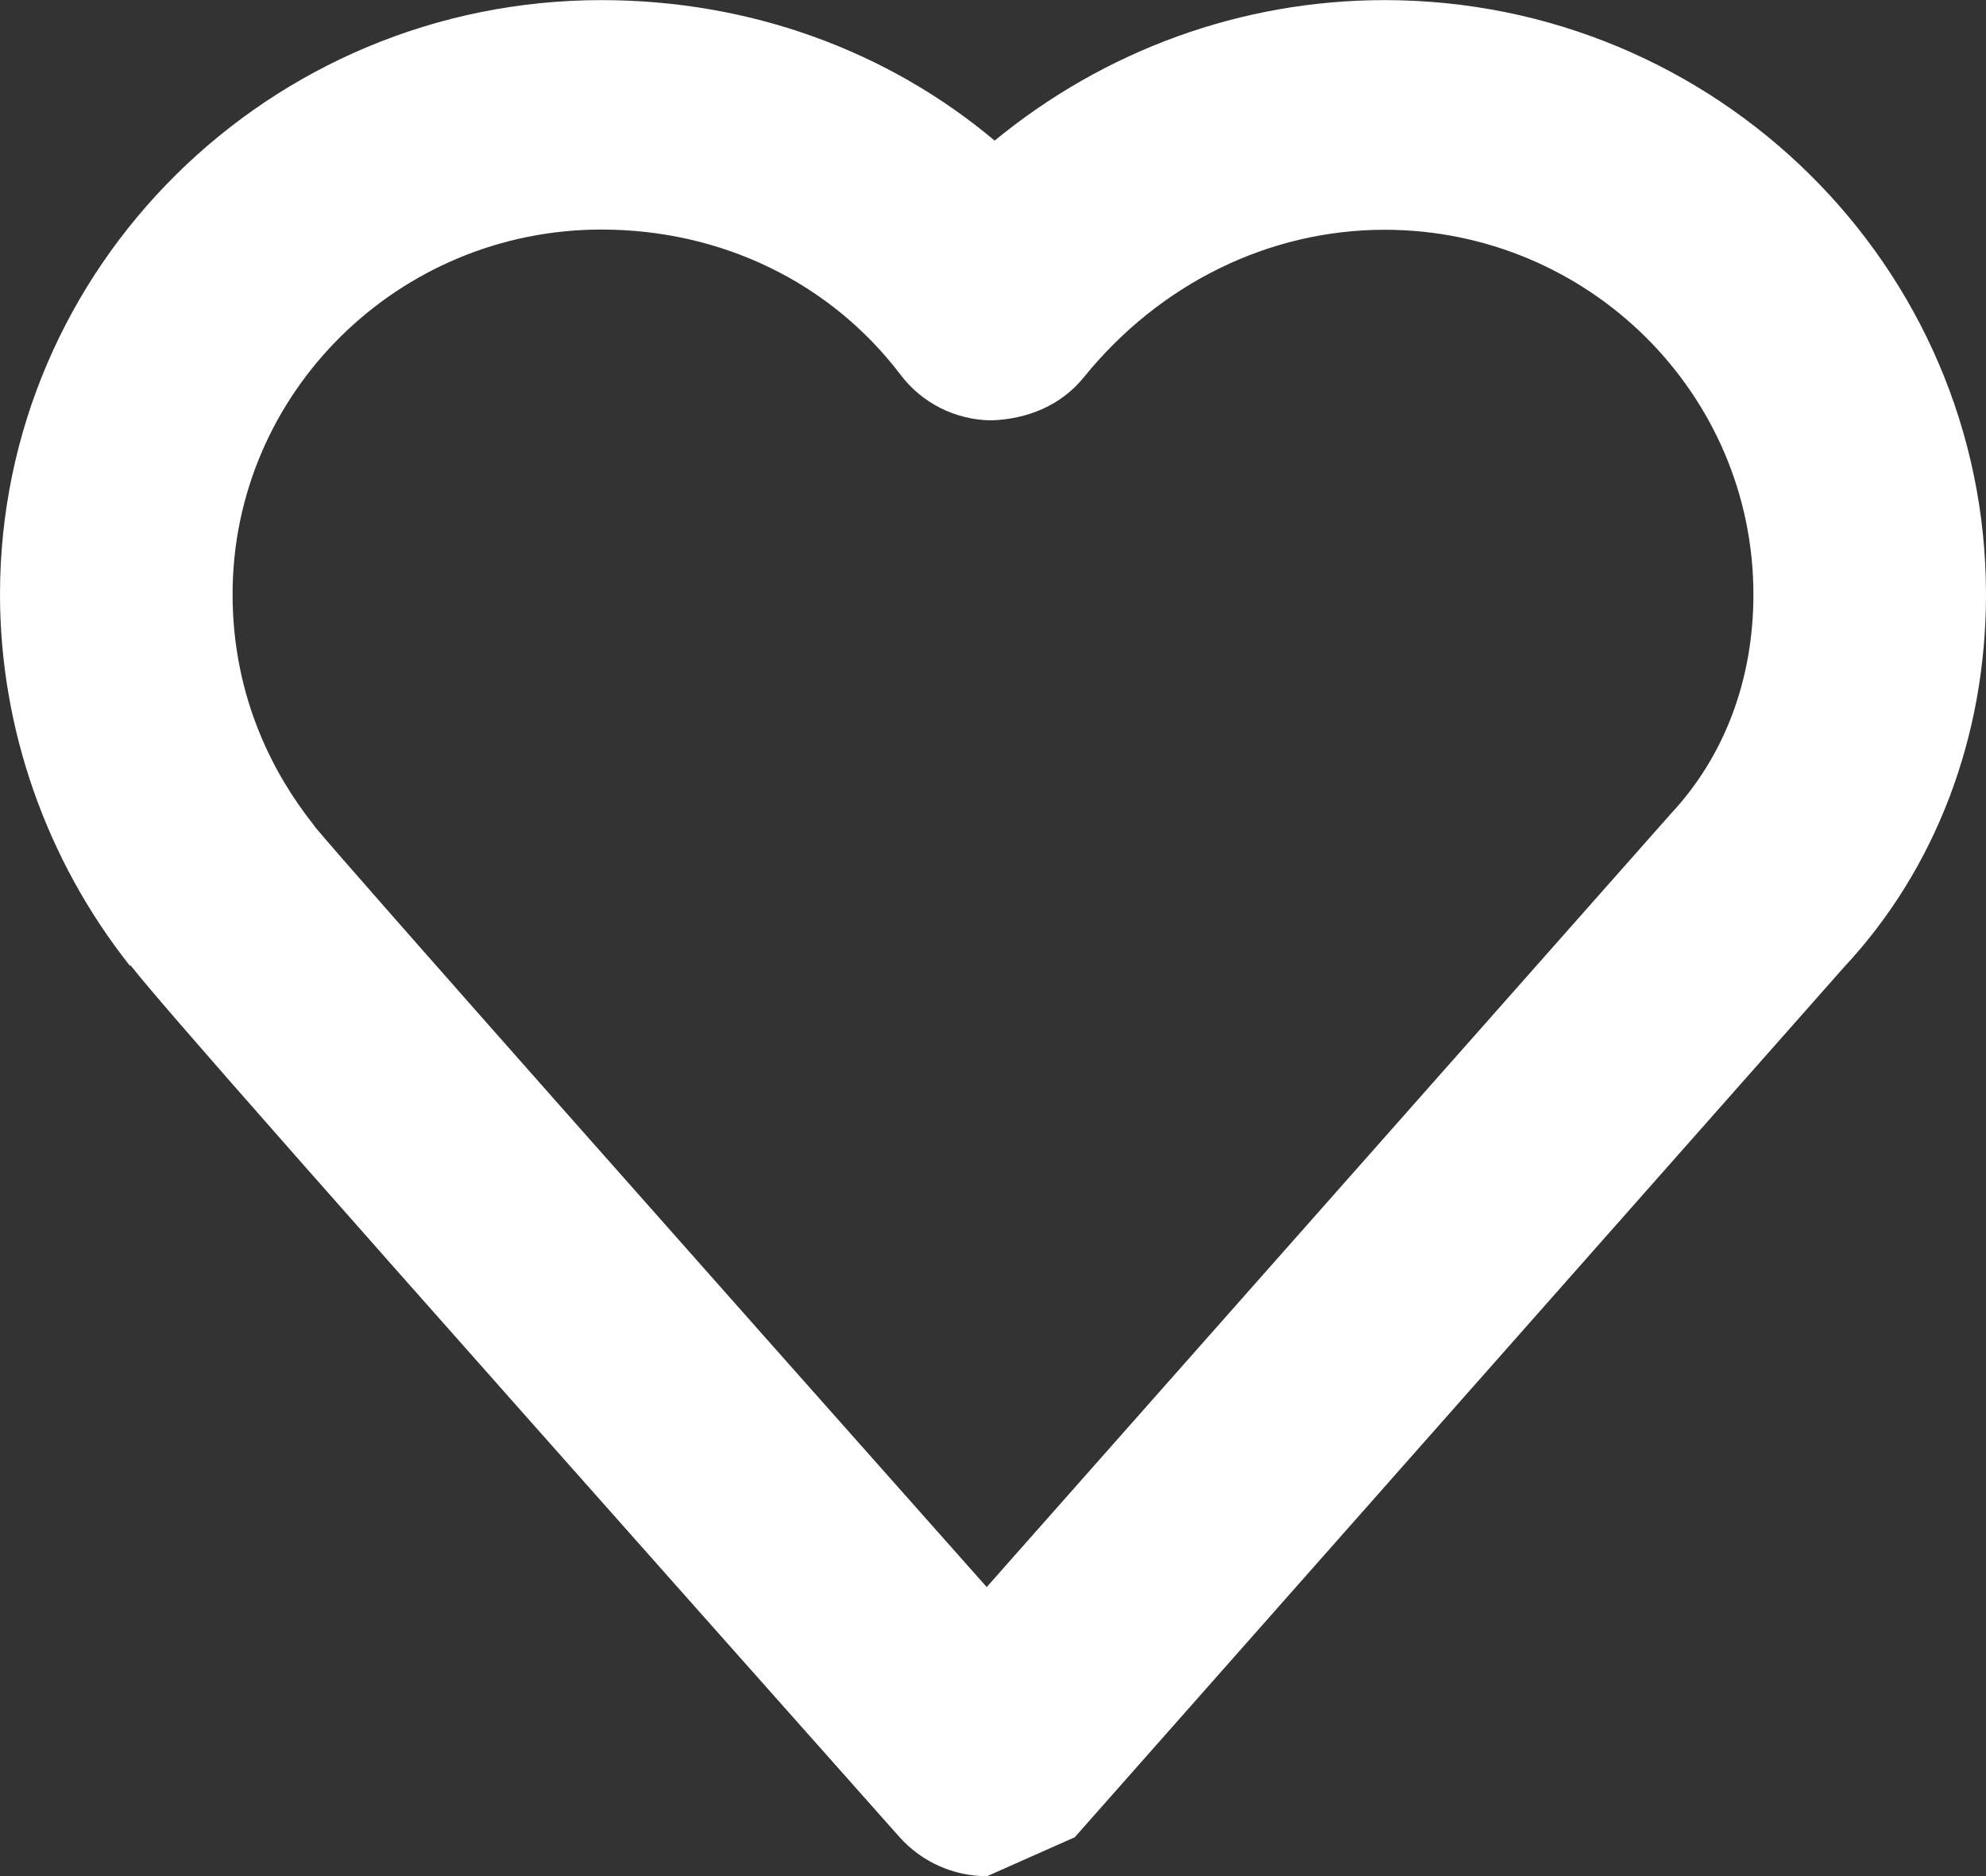 <svg width="18" height="17" viewBox="0 0 18 17" fill="none" xmlns="http://www.w3.org/2000/svg">
        <rect x="0" y="0" width="18" height="17" fill="#333333" stroke="none"/>
        <g>
            <title>bg</title>
            <path id="bg" fill="none"
                  d="m8.946,17.001c-0.304,0 -0.591,-0.129 -0.792,-0.353c-5.449,-6.131 -6.663,-7.512 -6.97,-7.9l-0.006,0.004c-0.759,-0.957 -1.178,-2.152 -1.178,-3.365c0,-2.97 2.445,-5.386 5.451,-5.386c1.34,0 2.588,0.454 3.564,1.273c0.999,-0.82 2.238,-1.273 3.534,-1.273c3.006,0 5.451,2.416 5.451,5.386c0,1.289 -0.456,2.487 -1.286,3.376l-6.973,7.885l-0.795,0.353z"/>
        </g>
        <g>
            <title>bg</title>
            <path id="border" fill="#fff"
                  d="m8.946,17.001c-0.304,0 -0.591,-0.129 -0.792,-0.353c-5.449,-6.131 -6.663,-7.512 -6.97,-7.9l-0.006,0.004c-0.759,-0.957 -1.178,-2.152 -1.178,-3.365c0,-2.97 2.445,-5.386 5.451,-5.386c1.34,0 2.588,0.454 3.564,1.273c0.999,-0.82 2.238,-1.273 3.534,-1.273c3.006,0 5.451,2.416 5.451,5.386c0,1.289 -0.456,2.487 -1.286,3.376l-6.973,7.885l-0.795,0.353zm-6.091,-9.508c0.298,0.362 3.545,4.025 6.088,6.888l6.203,-7.01c0.488,-0.523 0.746,-1.219 0.746,-1.984c0,-1.822 -1.499,-3.305 -3.343,-3.305c-1.046,0 -2.039,0.488 -2.726,1.337c-0.204,0.252 -0.506,0.379 -0.839,0.39c-0.326,-0.004 -0.63,-0.157 -0.825,-0.417c-0.633,-0.832 -1.62,-1.312 -2.708,-1.312c-1.844,0 -3.343,1.483 -3.343,3.305c0,0.961 0.395,1.66 0.727,2.08c0.006,0.009 0.014,0.017 0.02,0.027z"/>
        </g>
</svg>
